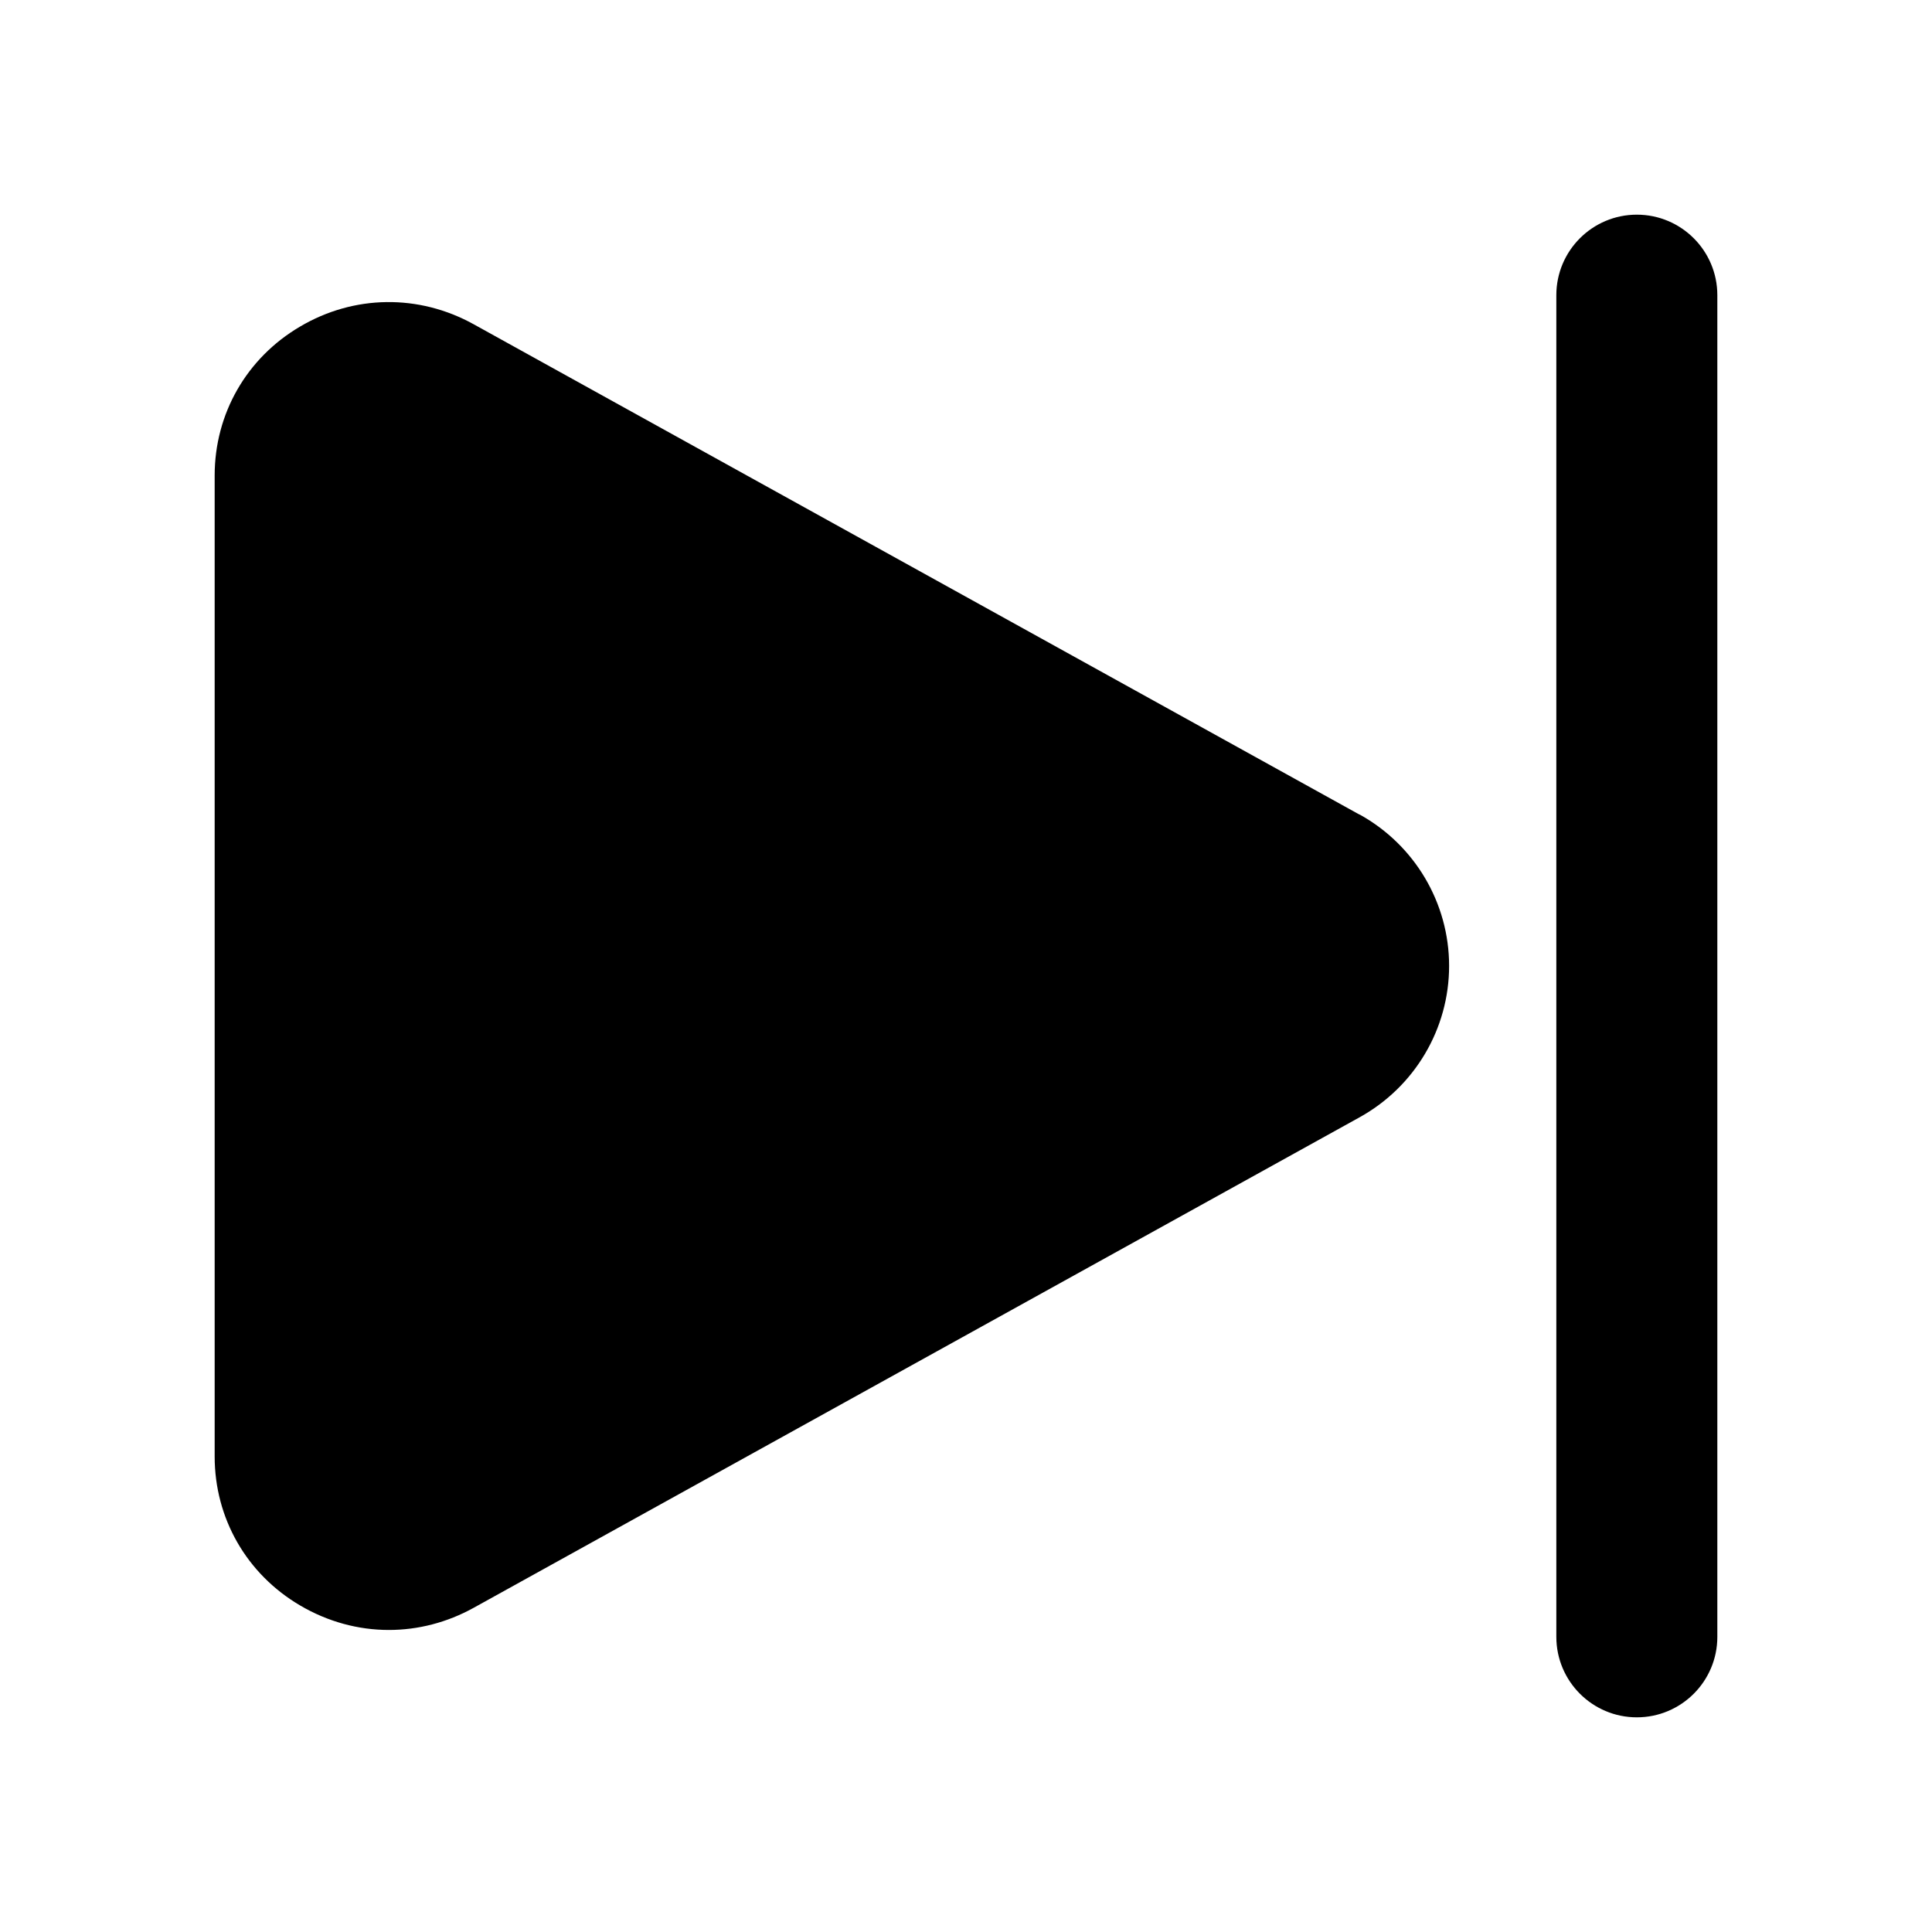 <!--
   - This Source Code Form is subject to the terms of the Mozilla Public
   - License, v. 2.0. If a copy of the MPL was not distributed with this
   - file, You can obtain one at http://mozilla.org/MPL/2.0/.
   -->
<svg xmlns="http://www.w3.org/2000/svg" xmlns:xlink="http://www.w3.org/1999/xlink" x="0px" y="0px" width="18px" height="18px" viewBox="0 0 18 18"><path d="M12.667,7.59L4.413,3.021c-.511-.283-1.116-.275-1.618,.022-.498,.293-.795,.812-.795,1.387V13.57c0,.575,.297,1.094,.795,1.387,.258,.152,.542,.229,.828,.229,.271,0,.542-.069,.791-.207l8.254-4.57c.514-.285,.833-.825,.833-1.41s-.319-1.125-.833-1.41Z" fill="context-fill"></path><path d="M15.25,2c-.414,0-.75,.336-.75,.75V15.25c0,.414,.336,.75,.75,.75s.75-.336,.75-.75V2.75c0-.414-.336-.75-.75-.75Z" fill="context-fill" data-color="color-2"></path></svg>
